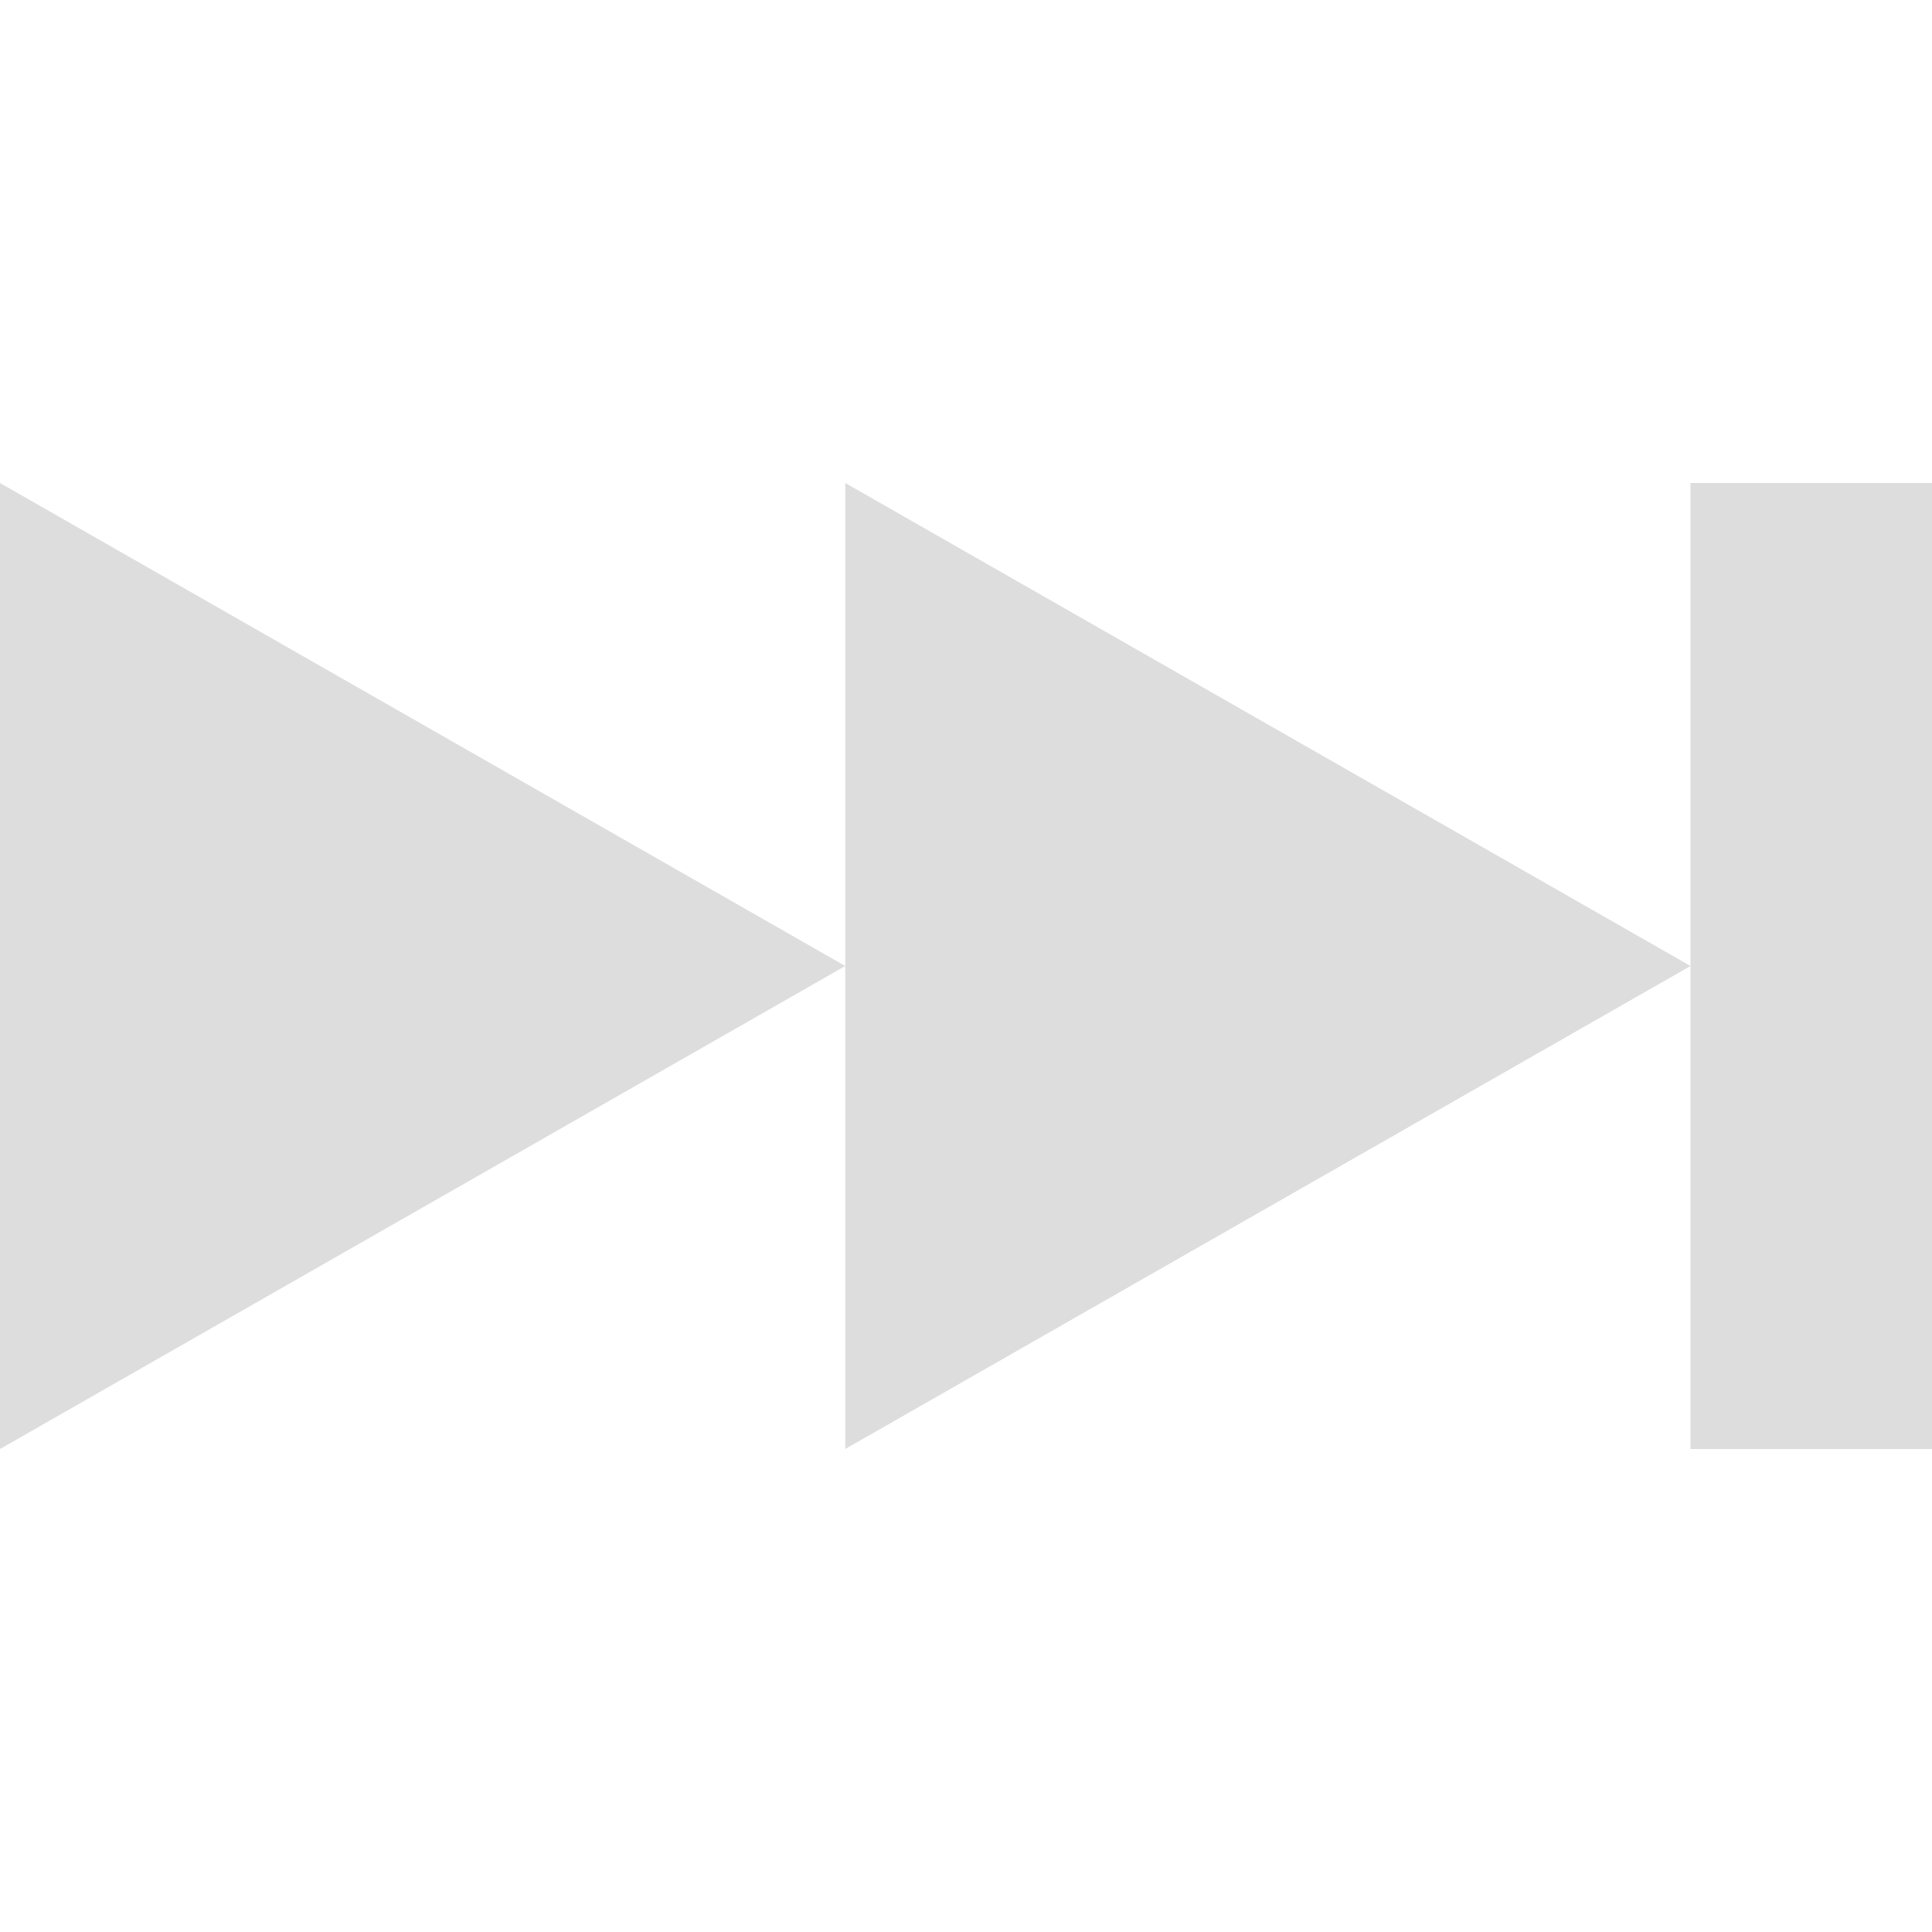 <?xml version='1.0' encoding='UTF-8' standalone='no'?>
<!-- Created with Inkscape (http://www.inkscape.org/) -->

<svg xmlns:cc='http://creativecommons.org/ns#' xmlns:dc='http://purl.org/dc/elements/1.1/' sodipodi:docname='media-skip-backward-rtl-symbolic.svg' height='16' id='svg7384' xmlns:inkscape='http://www.inkscape.org/namespaces/inkscape' xmlns:rdf='http://www.w3.org/1999/02/22-rdf-syntax-ns#' xmlns:sodipodi='http://sodipodi.sourceforge.net/DTD/sodipodi-0.dtd' xmlns:svg='http://www.w3.org/2000/svg' inkscape:version='0.48.4 r9939' version='1.1' width='16' xmlns='http://www.w3.org/2000/svg'>
  <sodipodi:namedview inkscape:bbox-nodes='false' inkscape:bbox-paths='true' bordercolor='#666666' borderlayer='false' borderopacity='1' inkscape:current-layer='layer12' inkscape:cx='-150.64057' inkscape:cy='-131.89016' gridtolerance='10' inkscape:guide-bbox='true' guidetolerance='10' id='namedview88' inkscape:object-nodes='false' inkscape:object-paths='false' objecttolerance='10' pagecolor='#333333' inkscape:pageopacity='1' inkscape:pageshadow='2' showborder='true' showgrid='false' showguides='true' inkscape:showpageshadow='true' inkscape:snap-bbox='true' inkscape:snap-bbox-midpoints='false' inkscape:snap-global='true' inkscape:snap-grids='true' inkscape:snap-nodes='true' inkscape:snap-others='false' inkscape:snap-to-guides='true' inkscape:window-height='711' inkscape:window-maximized='1' inkscape:window-width='1366' inkscape:window-x='0' inkscape:window-y='27' inkscape:zoom='1'>
    <inkscape:grid empspacing='2' enabled='true' id='grid4866' originx='-300px' originy='-240px' snapvisiblegridlinesonly='true' spacingx='1px' spacingy='1px' type='xygrid' visible='true'/>
  </sodipodi:namedview>
  <title id='title8473'>Moka Symbolic Icon Theme</title>
  <defs id='defs7386'/>
  <g inkscape:groupmode='layer' id='layer9' inkscape:label='status' style='display:inline' transform='translate(-541,23)'/>
  <g inkscape:groupmode='layer' id='layer10' inkscape:label='devices' style='display:inline' transform='translate(-541,23)'/>
  <g inkscape:groupmode='layer' id='layer11' inkscape:label='apps' style='display:inline' transform='translate(-541,23)'/>
  <g inkscape:groupmode='layer' id='layer1' inkscape:label='places' transform='translate(-300,-594)'/>
  <g inkscape:groupmode='layer' id='layer14' inkscape:label='mimetypes' style='display:inline' transform='translate(-541,23)'/>
  <g inkscape:groupmode='layer' id='layer15' inkscape:label='emblems' style='display:inline' transform='translate(-541,23)'/>
  <g inkscape:groupmode='layer' id='g71291' inkscape:label='emotes' style='display:inline' transform='translate(-541,23)'/>
  <g inkscape:groupmode='layer' id='g4953' inkscape:label='categories' style='display:inline' transform='translate(-541,23)'/>
  <g inkscape:groupmode='layer' id='layer12' inkscape:label='actions' style='display:inline' transform='translate(-541,23)'>
    
    <path inkscape:connector-curvature='0' d='' id='path5036' sodipodi:nodetypes='cccc' style='stroke:none'/>
    <path inkscape:connector-curvature='0' d='' id='path5038' sodipodi:nodetypes='ccccc' style='stroke:none'/>
    <path inkscape:connector-curvature='0' d='m 541,-19 0,8 7,-4 -7,-4 z m 7,4 0,4 7,-4 -7,-4 0,4 z m 7,0 0,4 2,0 0,-8 -2,0 0,4 z' id='path5040' style='fill:#dddddd;fill-opacity:1;stroke:none'/>
  </g>
</svg>
